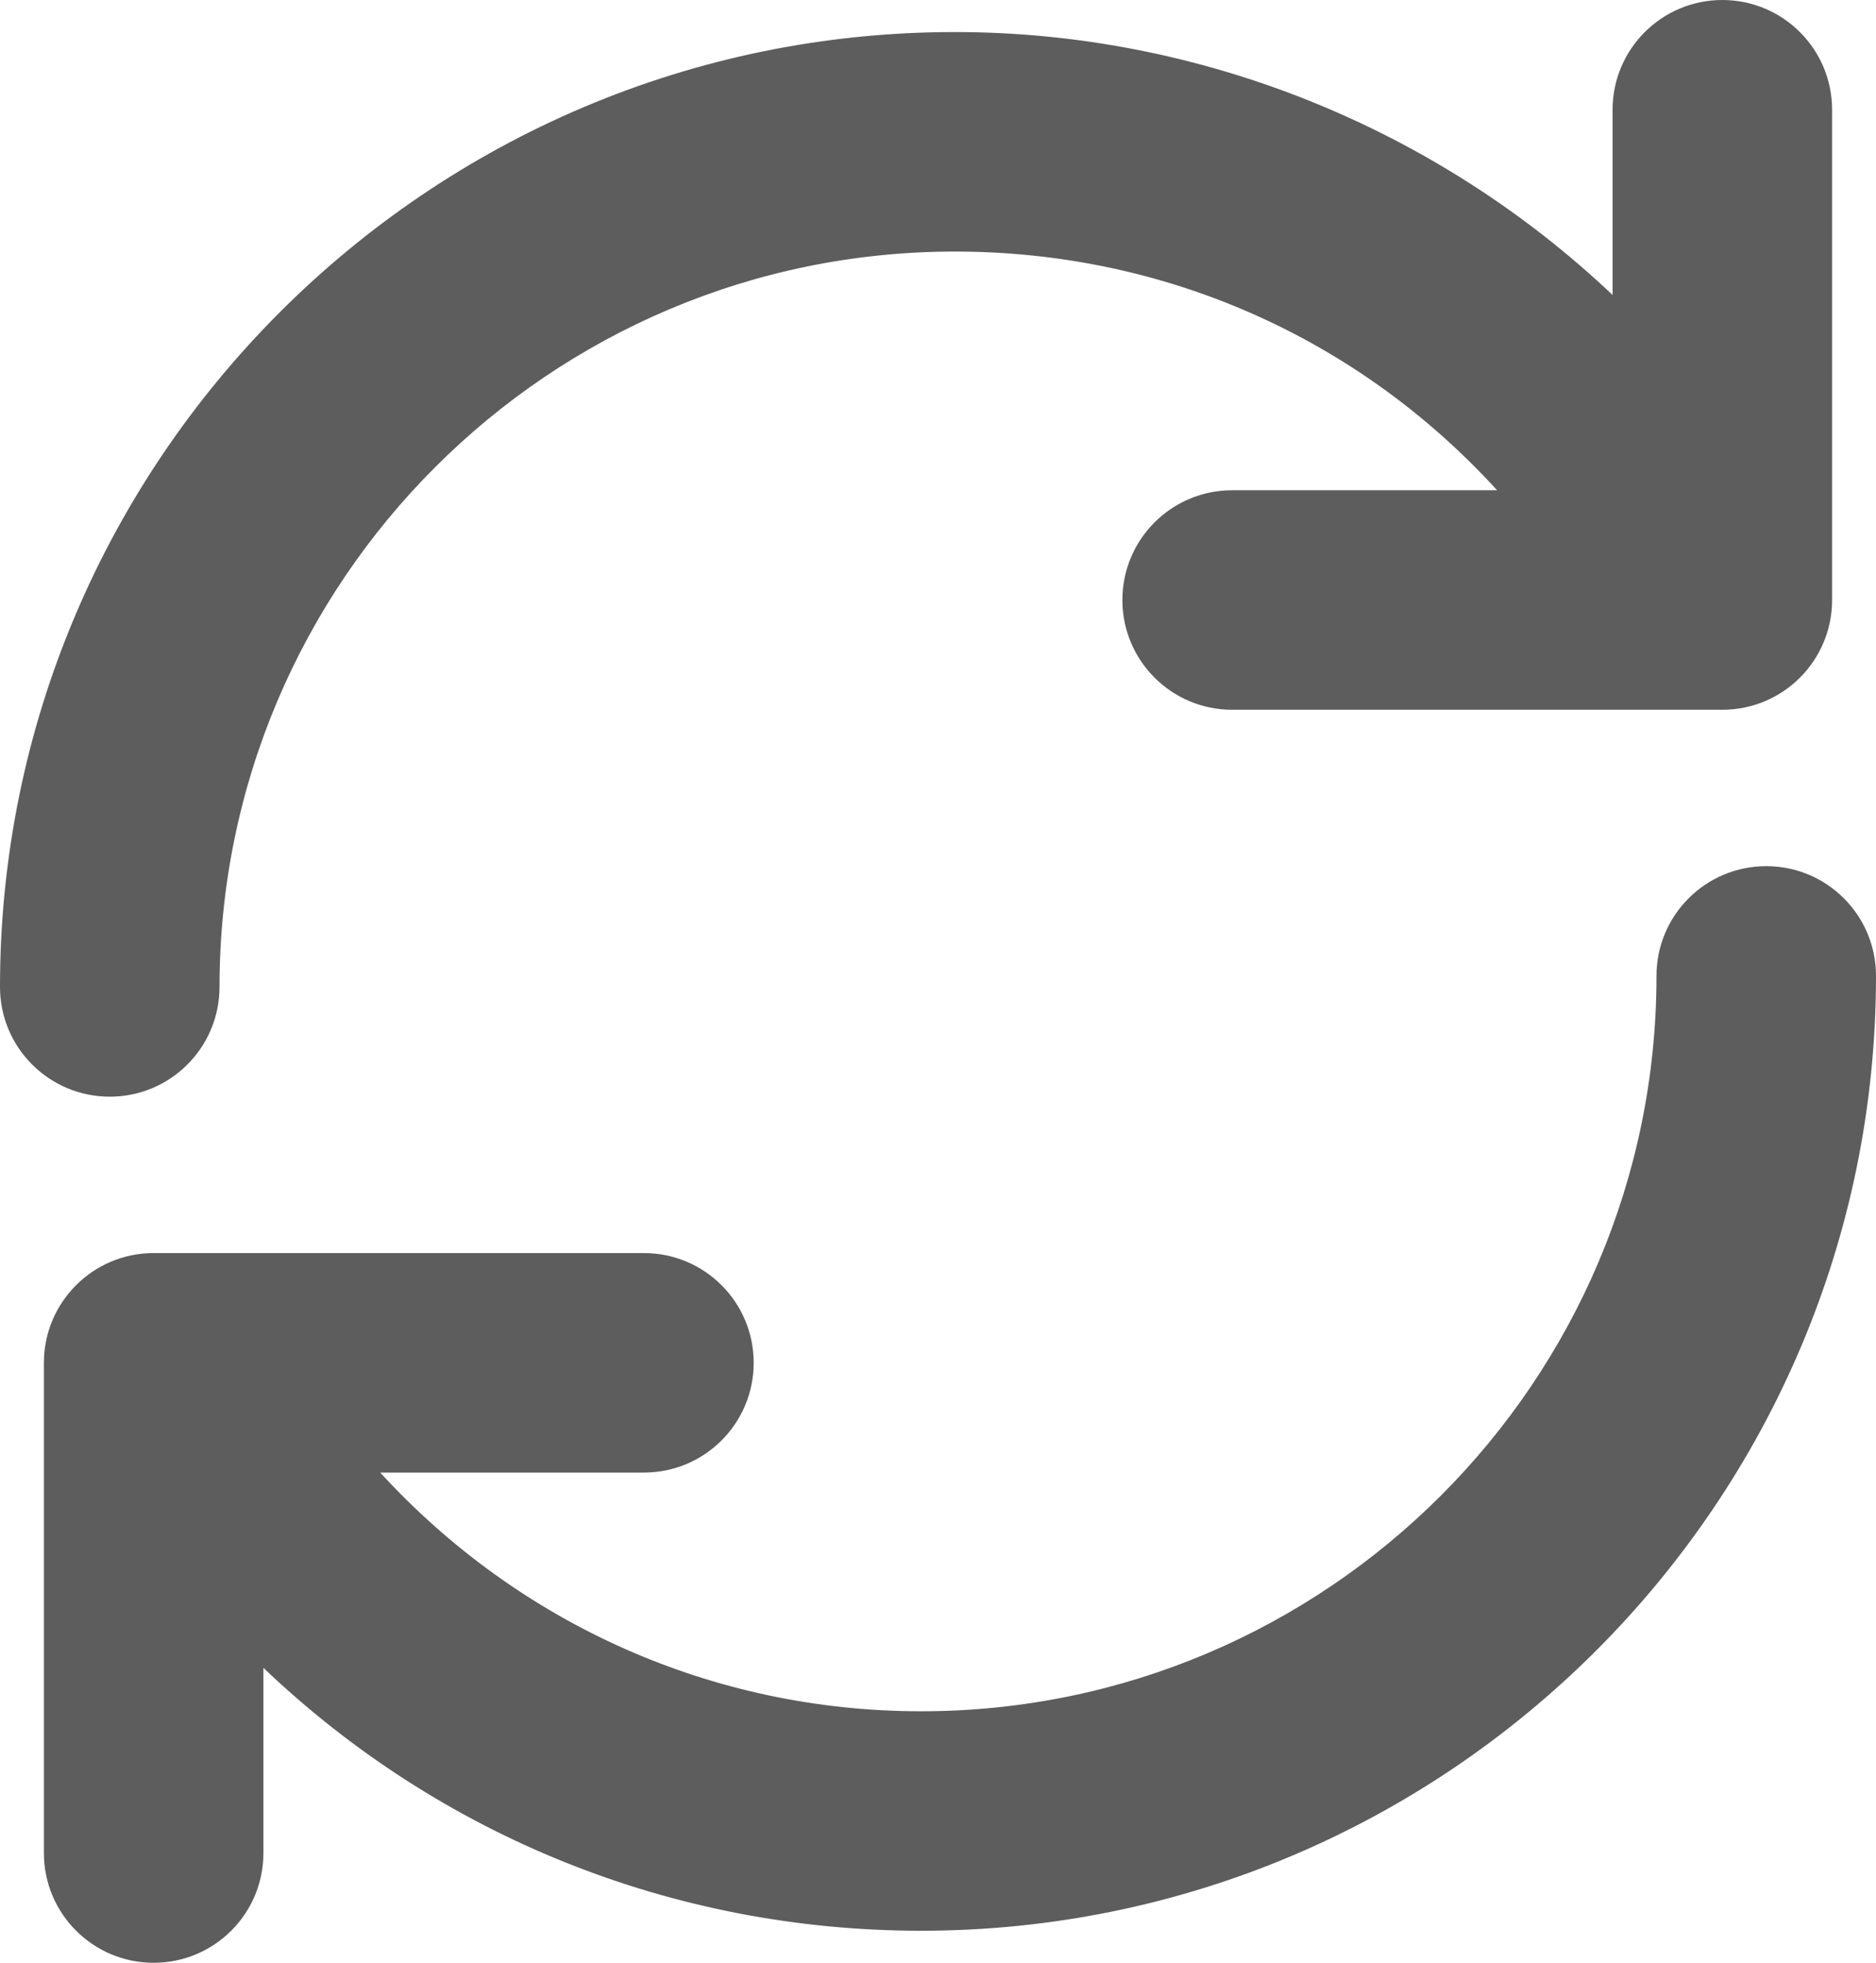 <?xml version="1.0" encoding="utf-8"?>
<!-- Generator: Adobe Illustrator 16.0.0, SVG Export Plug-In . SVG Version: 6.00 Build 0)  -->
<!DOCTYPE svg PUBLIC "-//W3C//DTD SVG 1.1//EN" "http://www.w3.org/Graphics/SVG/1.1/DTD/svg11.dtd">
<svg version="1.1" id="Layer_1" xmlns="http://www.w3.org/2000/svg" xmlns:xlink="http://www.w3.org/1999/xlink" x="0px" y="0px"
	 width="42.73px" height="44.708px" viewBox="0 0 42.73 44.708" enable-background="new 0 0 42.73 44.708" xml:space="preserve">
<g>
	<path fill="#5D5D5D" d="M5,22.48c0-9.236,7.514-16.75,16.75-16.75c4.772,0,9.182,1.964,12.35,5.437h-6.035
		c-1.381,0-2.5,1.119-2.5,2.5s1.119,2.5,2.5,2.5H39.23c1.381,0,2.5-1.119,2.5-2.5V2.5c0-1.381-1.119-2.5-2.5-2.5s-2.5,1.119-2.5,2.5
		v4.219C32.719,2.92,27.343,0.73,21.75,0.73C9.757,0.73,0,10.487,0,22.48c0,1.381,1.119,2.5,2.5,2.5S5,23.861,5,22.48z"/>
	<path fill="#5D5D5D" d="M40.23,19.729c-1.381,0-2.5,1.119-2.5,2.5c0,9.236-7.514,16.75-16.75,16.75
		c-4.738,0-9.15-1.979-12.32-5.437h6.007c1.381,0,2.5-1.119,2.5-2.5s-1.119-2.5-2.5-2.5H3.5c-1.381,0-2.5,1.119-2.5,2.5v11.166
		c0,1.381,1.119,2.5,2.5,2.5s2.5-1.119,2.5-2.5v-4.218c4.018,3.833,9.327,5.988,14.98,5.988c11.993,0,21.75-9.757,21.75-21.75
		C42.73,20.848,41.611,19.729,40.23,19.729z"/>
</g>
</svg>
